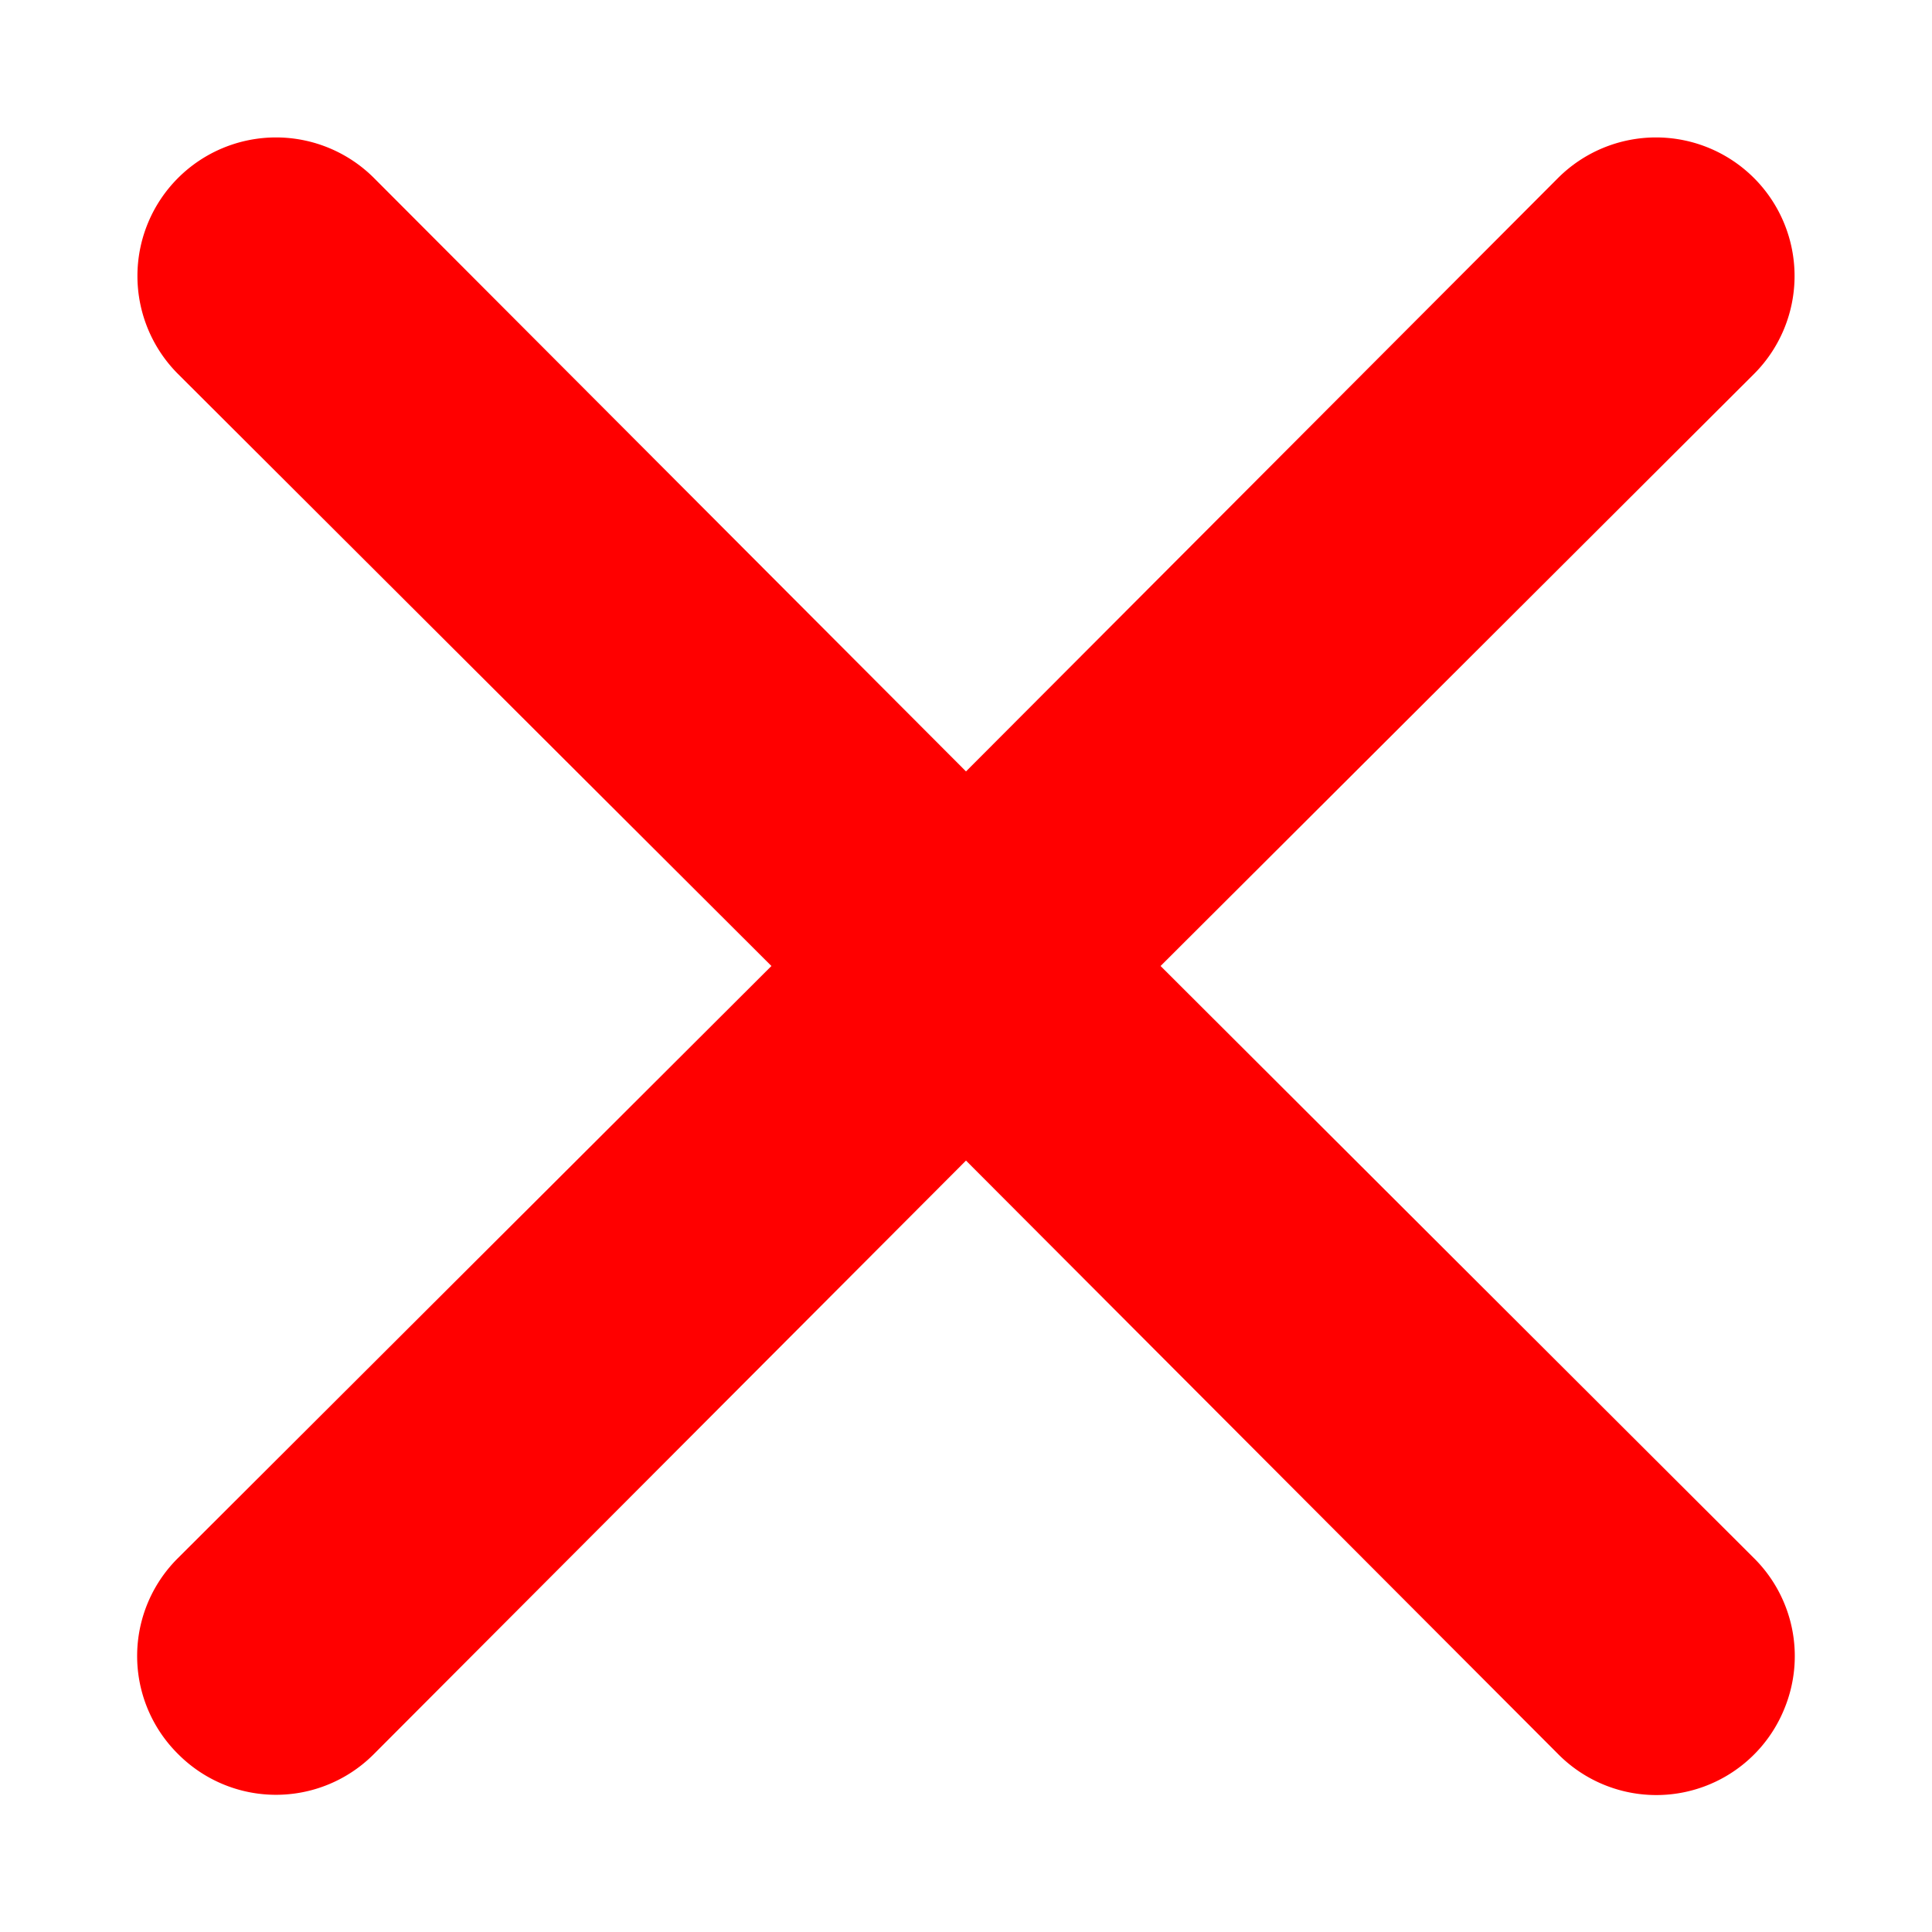 <svg xmlns="http://www.w3.org/2000/svg" width="14" height="14" fill="none"><path fill="red" d="m8.41 7 4.3-4.29a1.004 1.004 0 0 0-1.42-1.42L7 5.59l-4.29-4.3a1.004 1.004 0 1 0-1.42 1.42L5.59 7l-4.3 4.29a.999.999 0 0 0 0 1.42 1 1 0 0 0 1.42 0L7 8.41l4.29 4.3a1.001 1.001 0 0 0 1.639-.325 1 1 0 0 0-.22-1.095L8.41 7Z"/></svg>